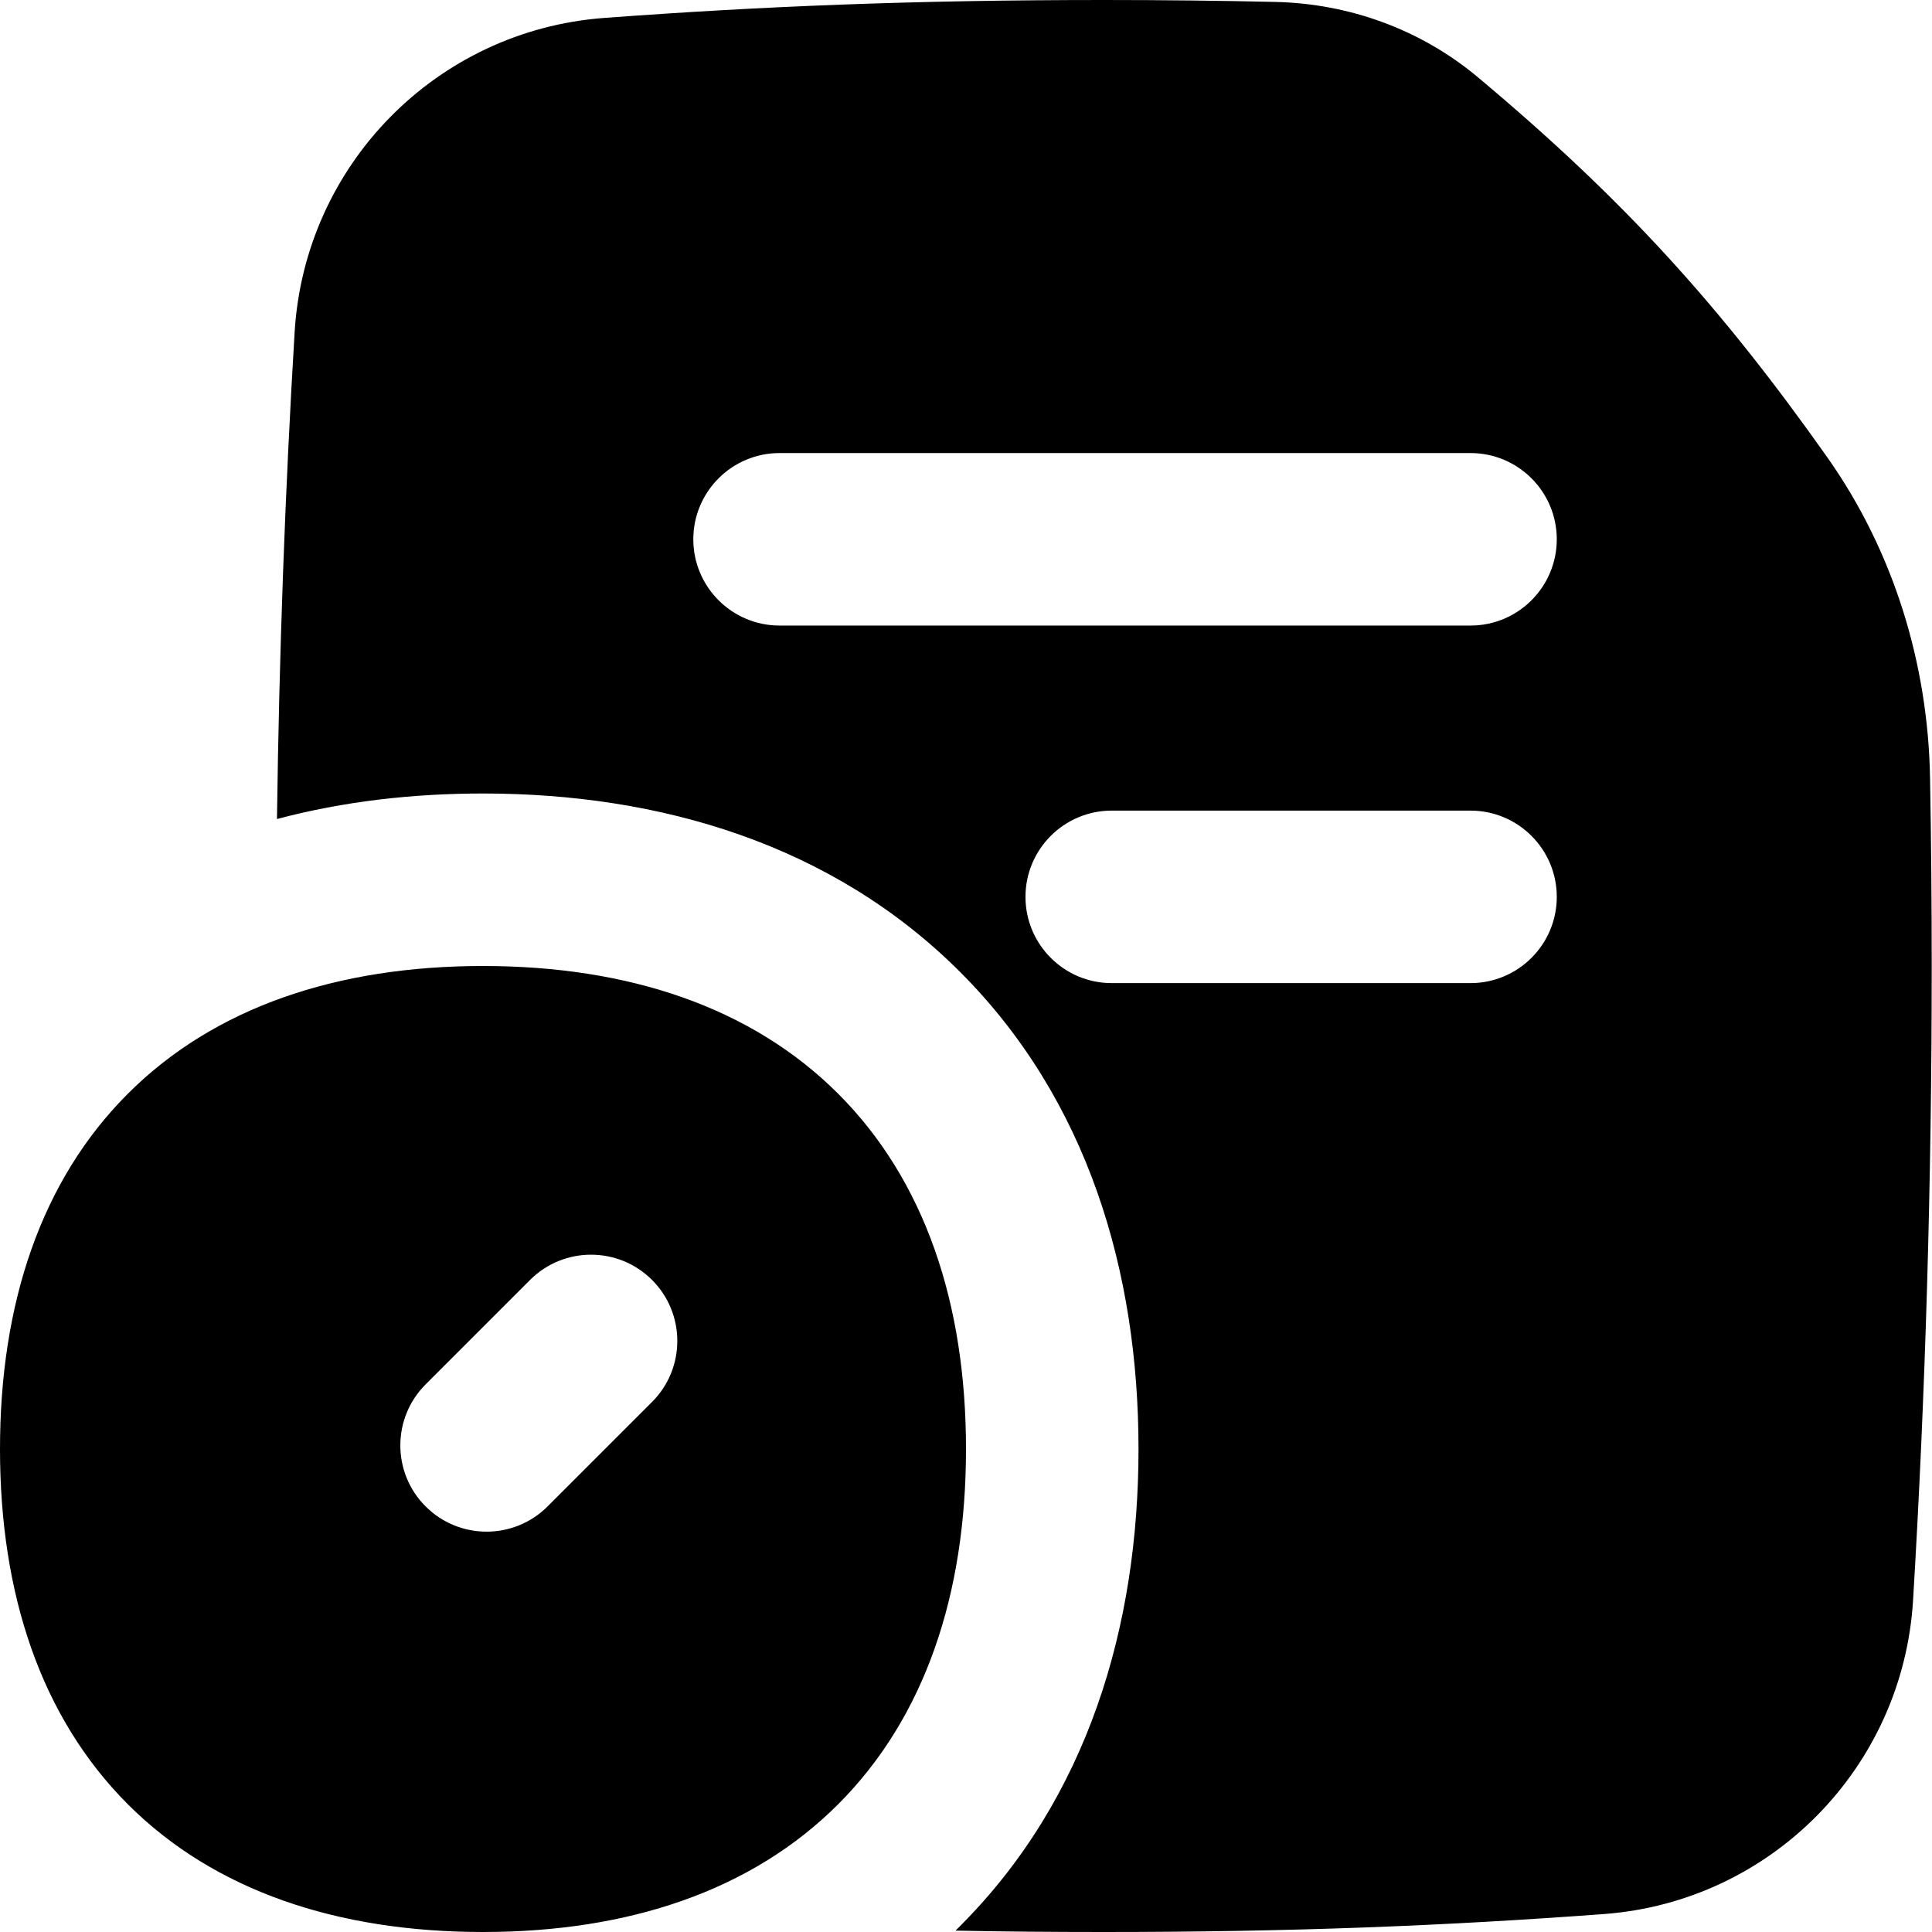 <svg xmlns="http://www.w3.org/2000/svg" fill="none" viewBox="0 0 14 14" id="Order-History--Streamline-Flex.svg" height="14" width="14"><desc>Order History Streamline Icon: https://streamlinehq.com</desc><g id="order-history--order-history-shopping-list-transaction-payment-purchases"><path id="Union" fill="#000000" fill-rule="evenodd" d="M8 0C6.63 0 5.523 0.045 4.377 0.13 3.164 0.221 2.208 1.194 2.135 2.407c-0.069 1.145 -0.112 2.324 -0.128 3.528 0.48 -0.128 0.984 -0.185 1.493 -0.185 1.281 0 2.53 0.366 3.457 1.293 0.927 0.927 1.293 2.176 1.293 3.457 0 1.281 -0.366 2.53 -1.293 3.457l-0.033 0.033c0.343 0.007 0.699 0.01 1.075 0.01 1.37 0 2.477 -0.045 3.623 -0.13 1.213 -0.09 2.169 -1.064 2.241 -2.277 0.089 -1.481 0.135 -3.018 0.135 -4.593 0 -0.456 -0.004 -0.91 -0.012 -1.359 -0.014 -0.826 -0.261 -1.642 -0.746 -2.329 -0.777 -1.099 -1.472 -1.865 -2.528 -2.75C10.298 0.214 9.777 0.026 9.242 0.014 8.848 0.005 8.437 0 8 0Zm2.656 4.533c0.345 0 0.625 -0.28 0.625 -0.625 0 -0.345 -0.28 -0.625 -0.625 -0.625H5.649c-0.345 0 -0.625 0.28 -0.625 0.625 0 0.345 0.28 0.625 0.625 0.625h5.007Zm0.625 1.966c0 0.345 -0.28 0.625 -0.625 0.625H8.056c-0.345 0 -0.625 -0.28 -0.625 -0.625 0 -0.345 0.28 -0.625 0.625 -0.625h2.6c0.345 0 0.625 0.28 0.625 0.625ZM3.5 7c-1.052 0 -1.945 0.297 -2.574 0.926C0.297 8.555 0 9.448 0 10.5c0 1.052 0.297 1.944 0.926 2.574C1.555 13.703 2.448 14 3.5 14s1.945 -0.297 2.574 -0.926C6.703 12.444 7 11.552 7 10.5c0 -1.052 -0.297 -1.945 -0.926 -2.574C5.445 7.297 4.552 7 3.5 7Zm1.225 2.275c0.244 0.244 0.244 0.64 0 0.884l-0.757 0.757c-0.244 0.244 -0.64 0.244 -0.884 0 -0.244 -0.244 -0.244 -0.64 0 -0.884l0.757 -0.757c0.244 -0.244 0.64 -0.244 0.884 0Z" clip-rule="evenodd" stroke-width="1"></path></g></svg>